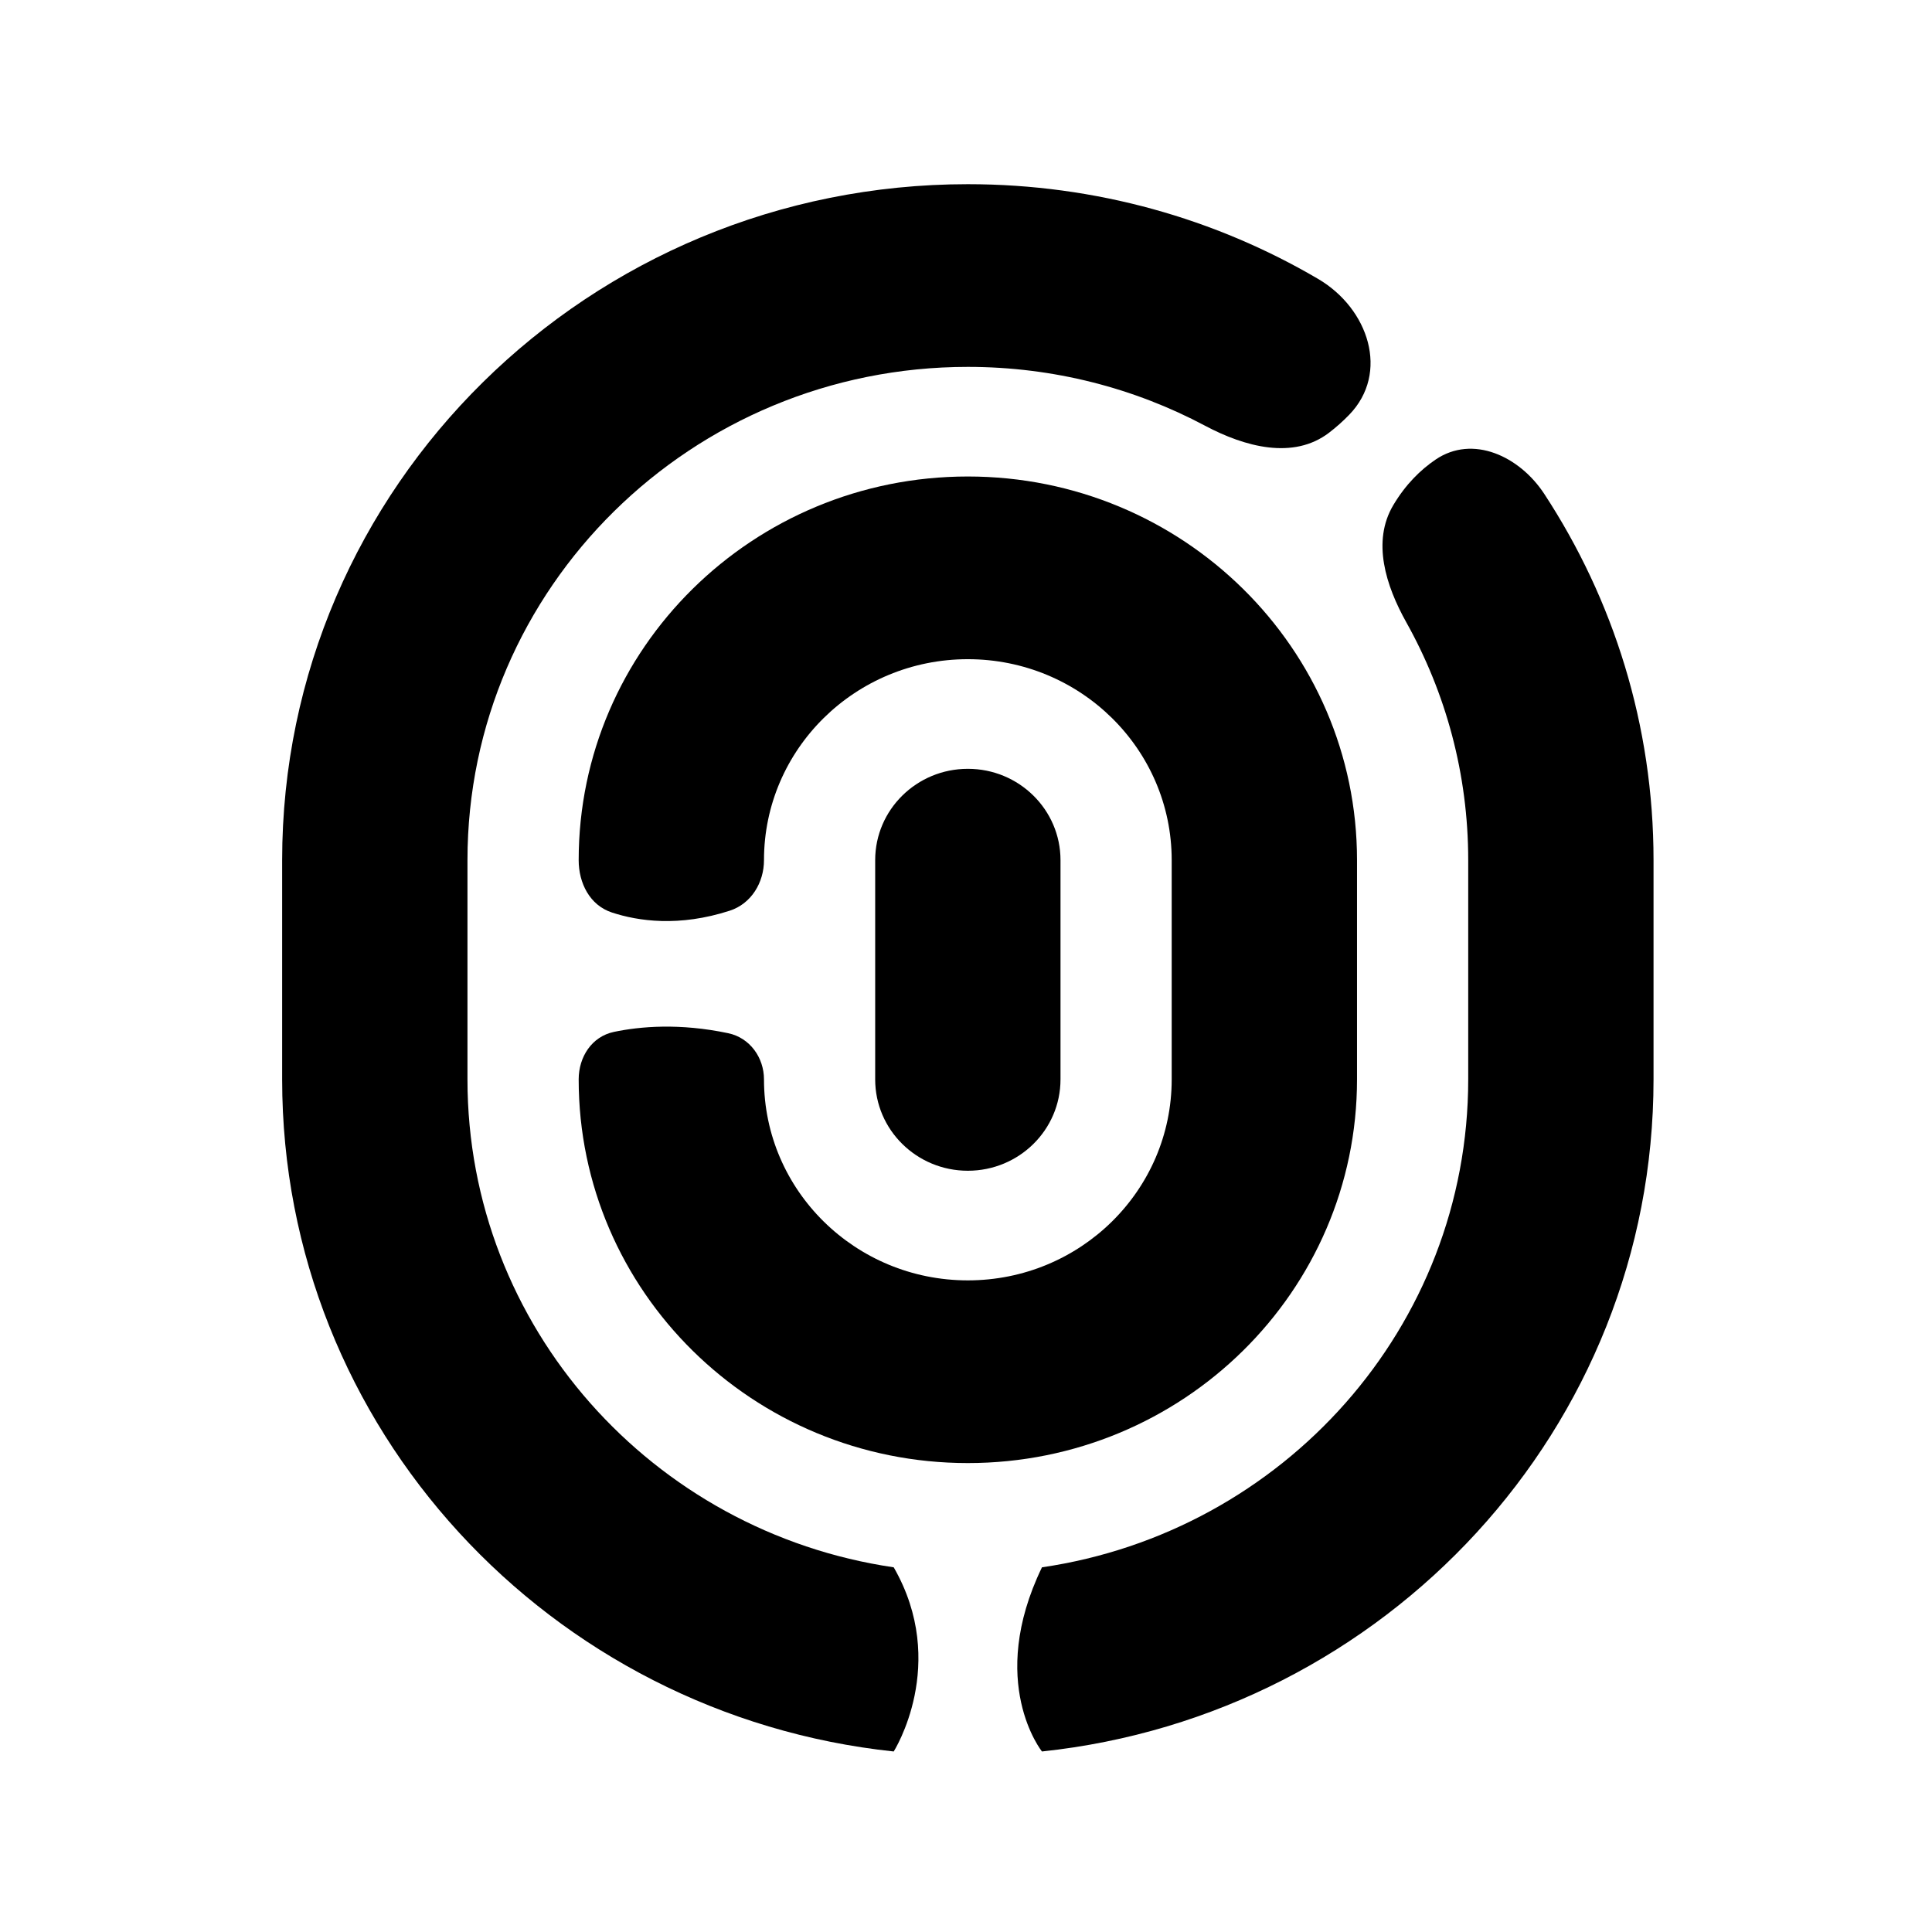 <svg width="128" height="128" viewBox="0 0 128 128" fill="none" xmlns="http://www.w3.org/2000/svg">
<g clip-path="url(#clip0_3002_3885)">
<path d="M18.693 56.988C18.693 32.254 39.032 12.203 64.122 12.203C72.602 12.203 80.539 14.493 87.332 18.481C90.68 20.447 92.079 24.706 89.385 27.483C88.988 27.892 88.547 28.291 88.057 28.666C85.692 30.478 82.475 29.608 79.839 28.206C75.161 25.719 69.809 24.307 64.122 24.307C45.813 24.307 30.971 38.939 30.971 56.988V71.514C30.971 87.918 43.231 101.499 59.211 103.839C62.894 110.247 59.211 116.04 59.211 116.04C36.431 113.626 18.693 94.612 18.693 71.514V56.988Z" fill="black"/>
<path d="M95.108 30.451C97.577 28.771 100.68 30.234 102.308 32.717C106.891 39.711 109.551 48.043 109.551 56.988V71.514C109.551 94.612 91.813 113.626 69.033 116.04C69.033 116.04 65.35 111.457 69.033 103.839C85.013 101.499 97.273 87.918 97.273 71.514V56.988C97.273 51.274 95.785 45.902 93.171 41.229C91.809 38.795 90.883 35.874 92.305 33.474C93.129 32.085 94.124 31.12 95.108 30.451Z" fill="black"/>
<path d="M64.122 31.569C49.882 31.569 38.339 42.95 38.339 56.988C38.339 58.512 39.075 59.974 40.542 60.456C42.287 61.029 44.986 61.424 48.347 60.336C49.776 59.873 50.616 58.472 50.616 56.988C50.616 49.635 56.663 43.673 64.122 43.673C71.581 43.673 77.628 49.635 77.628 56.988V71.513C77.628 78.867 71.581 84.828 64.122 84.828C56.663 84.828 50.616 78.867 50.616 71.513C50.616 70.068 49.681 68.755 48.246 68.453C45.016 67.772 42.404 68.004 40.674 68.366C39.202 68.675 38.339 70.03 38.339 71.513C38.339 85.552 49.882 96.932 64.122 96.932C78.362 96.932 89.906 85.552 89.906 71.513V56.988C89.906 42.95 78.362 31.569 64.122 31.569Z" fill="black"/>
<path d="M64.122 50.936C67.513 50.936 70.261 53.646 70.261 56.988V71.513C70.261 74.856 67.513 77.565 64.122 77.565C60.732 77.565 57.983 74.856 57.983 71.513V56.988C57.983 53.646 60.732 50.936 64.122 50.936Z" fill="black"/>
</g>
<defs>
<clipPath id="clip0_3002_3885">
<rect width="128" height="128" rx="4" fill="white"/>
</clipPath>
</defs>
</svg>
